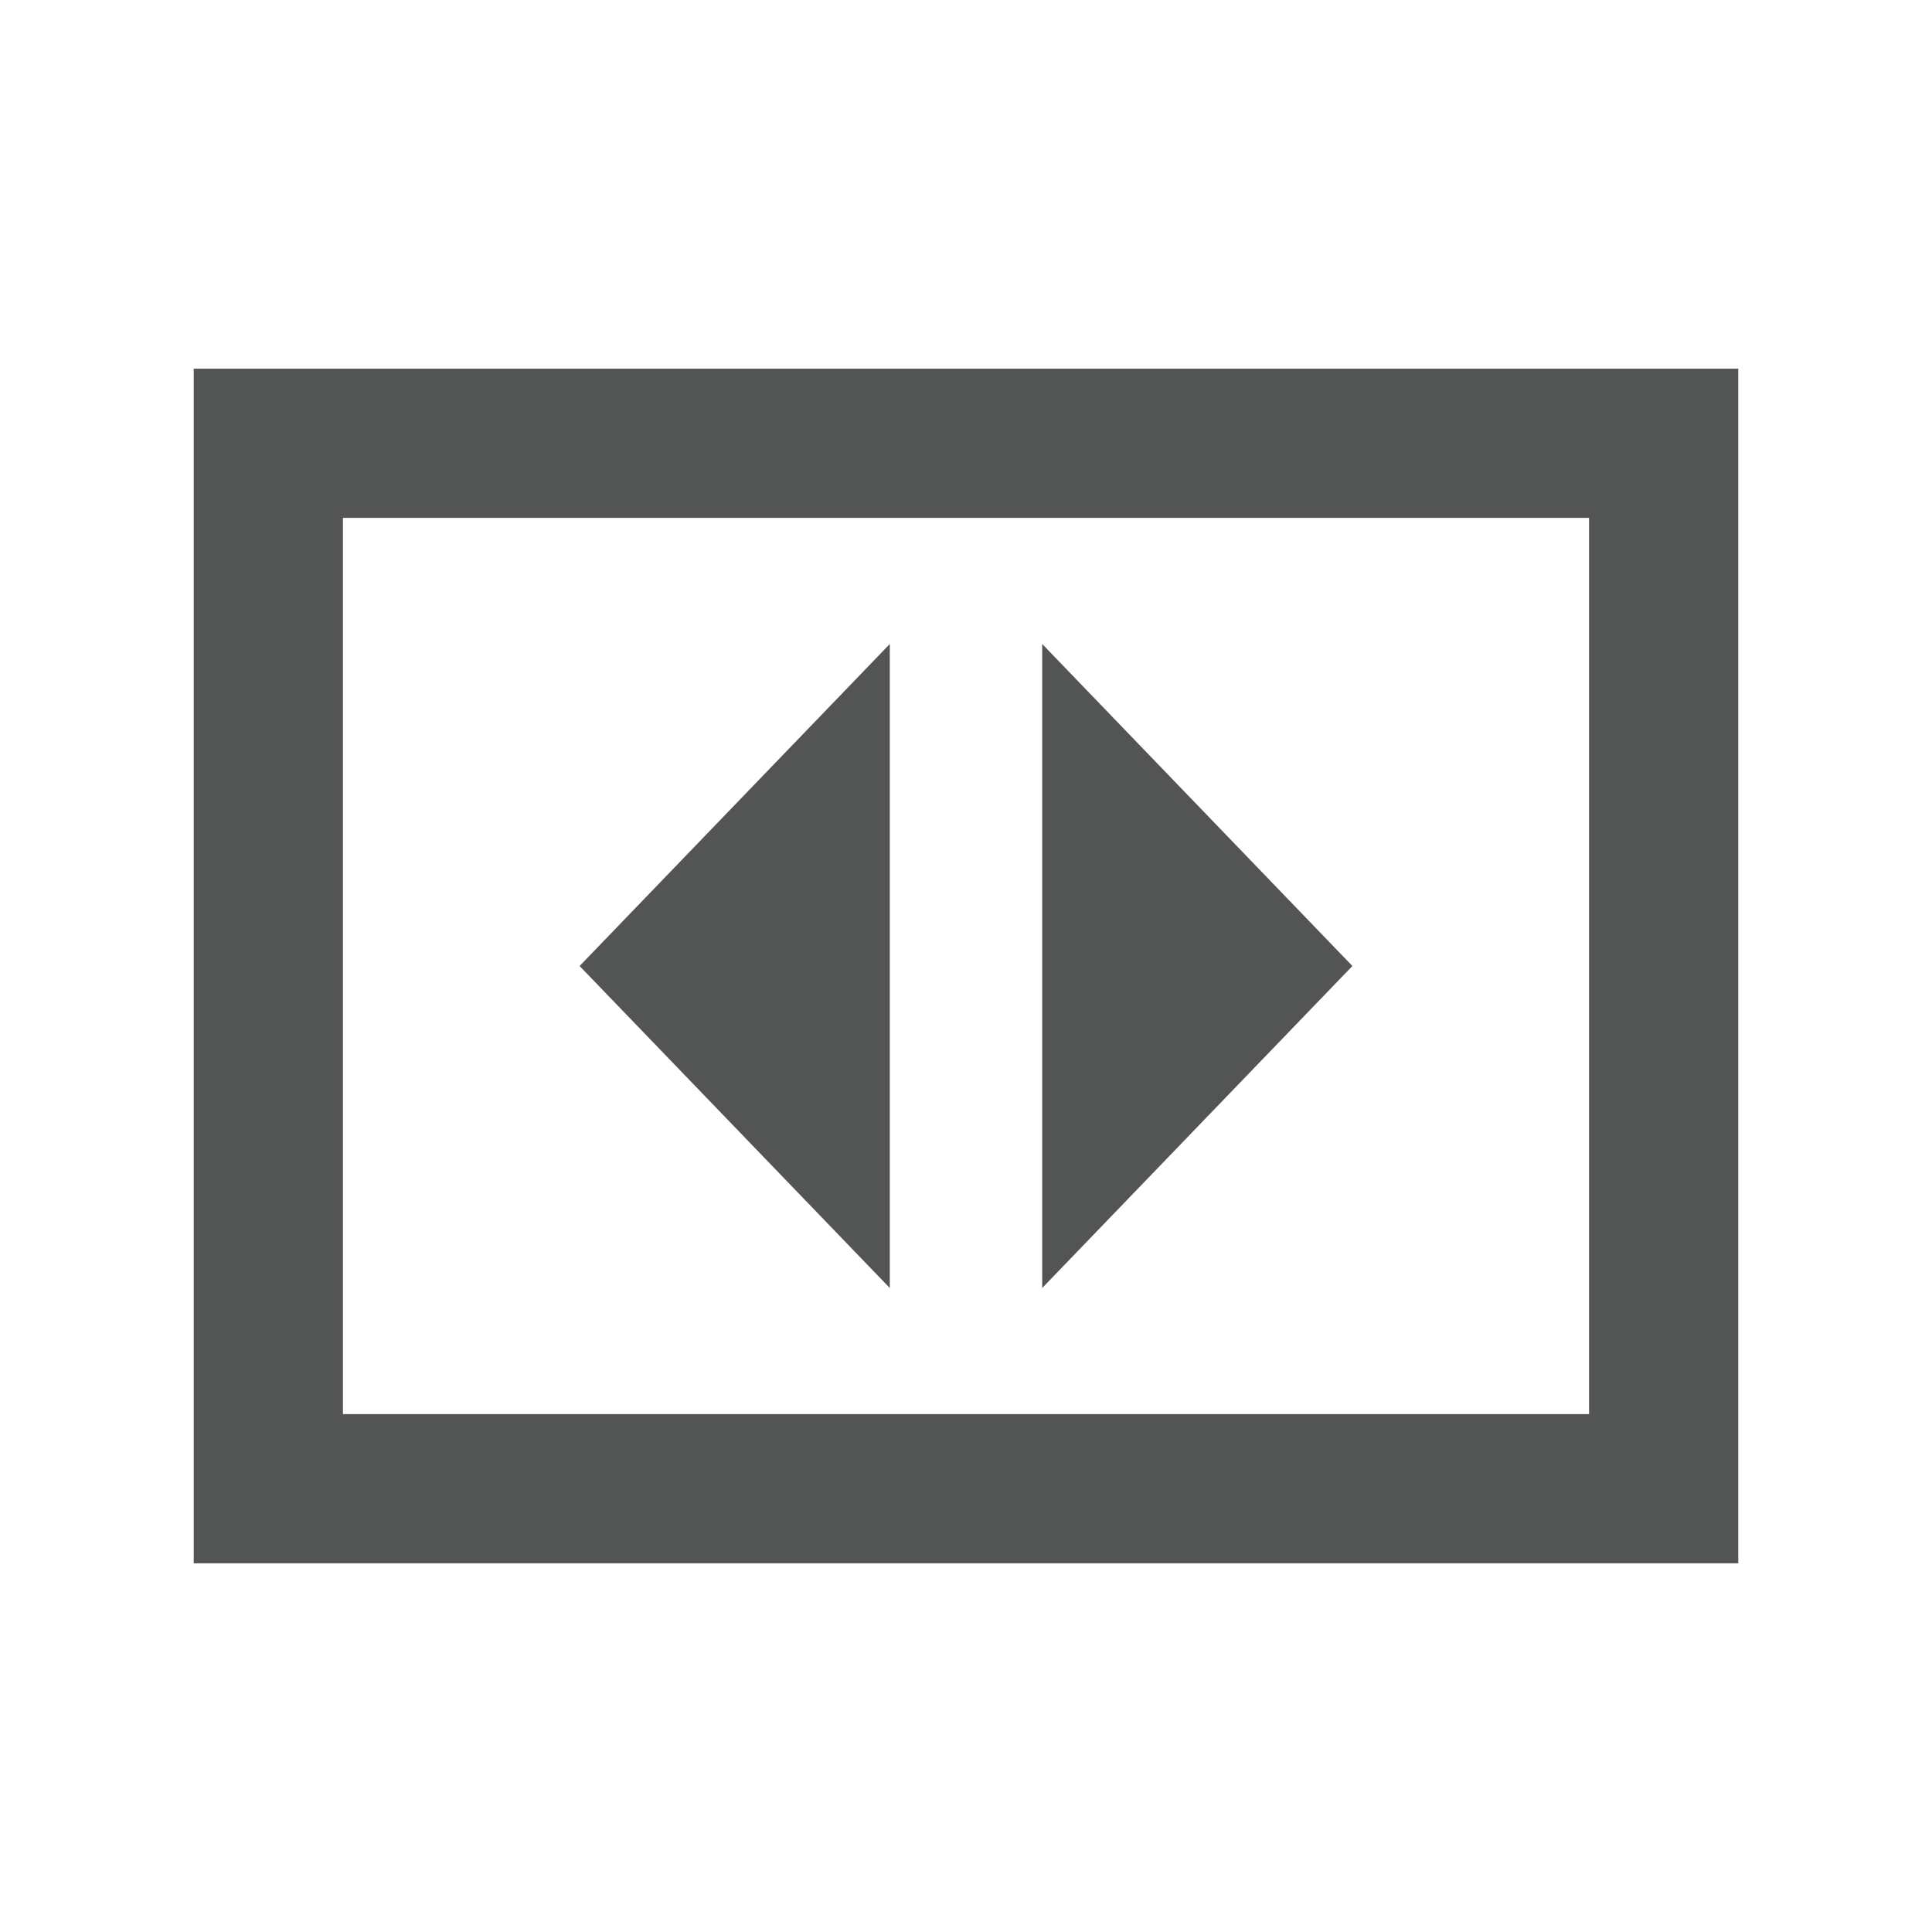 <svg id="slider" xmlns="http://www.w3.org/2000/svg" viewBox="0 0 18 18"><defs><style>.cls-1{fill:none;stroke:#535454;stroke-miterlimit:10;stroke-width:1.39px;}.cls-2{fill:#535454;}</style></defs><title>Artboard 1</title><g id="_Group_" data-name="&lt;Group&gt;"><rect id="_Rectangle_" data-name="&lt;Rectangle&gt;" class="cls-1" x="2.5" y="4.13" width="13" height="9.74"/></g><polygon id="_Path_" data-name="&lt;Path&gt;" class="cls-2" points="9.71 12 12.6 9 9.71 6 9.71 12"/><polygon id="_Path_2" data-name="&lt;Path&gt;" class="cls-2" points="8.29 12 5.4 9 8.29 6 8.29 12"/></svg>